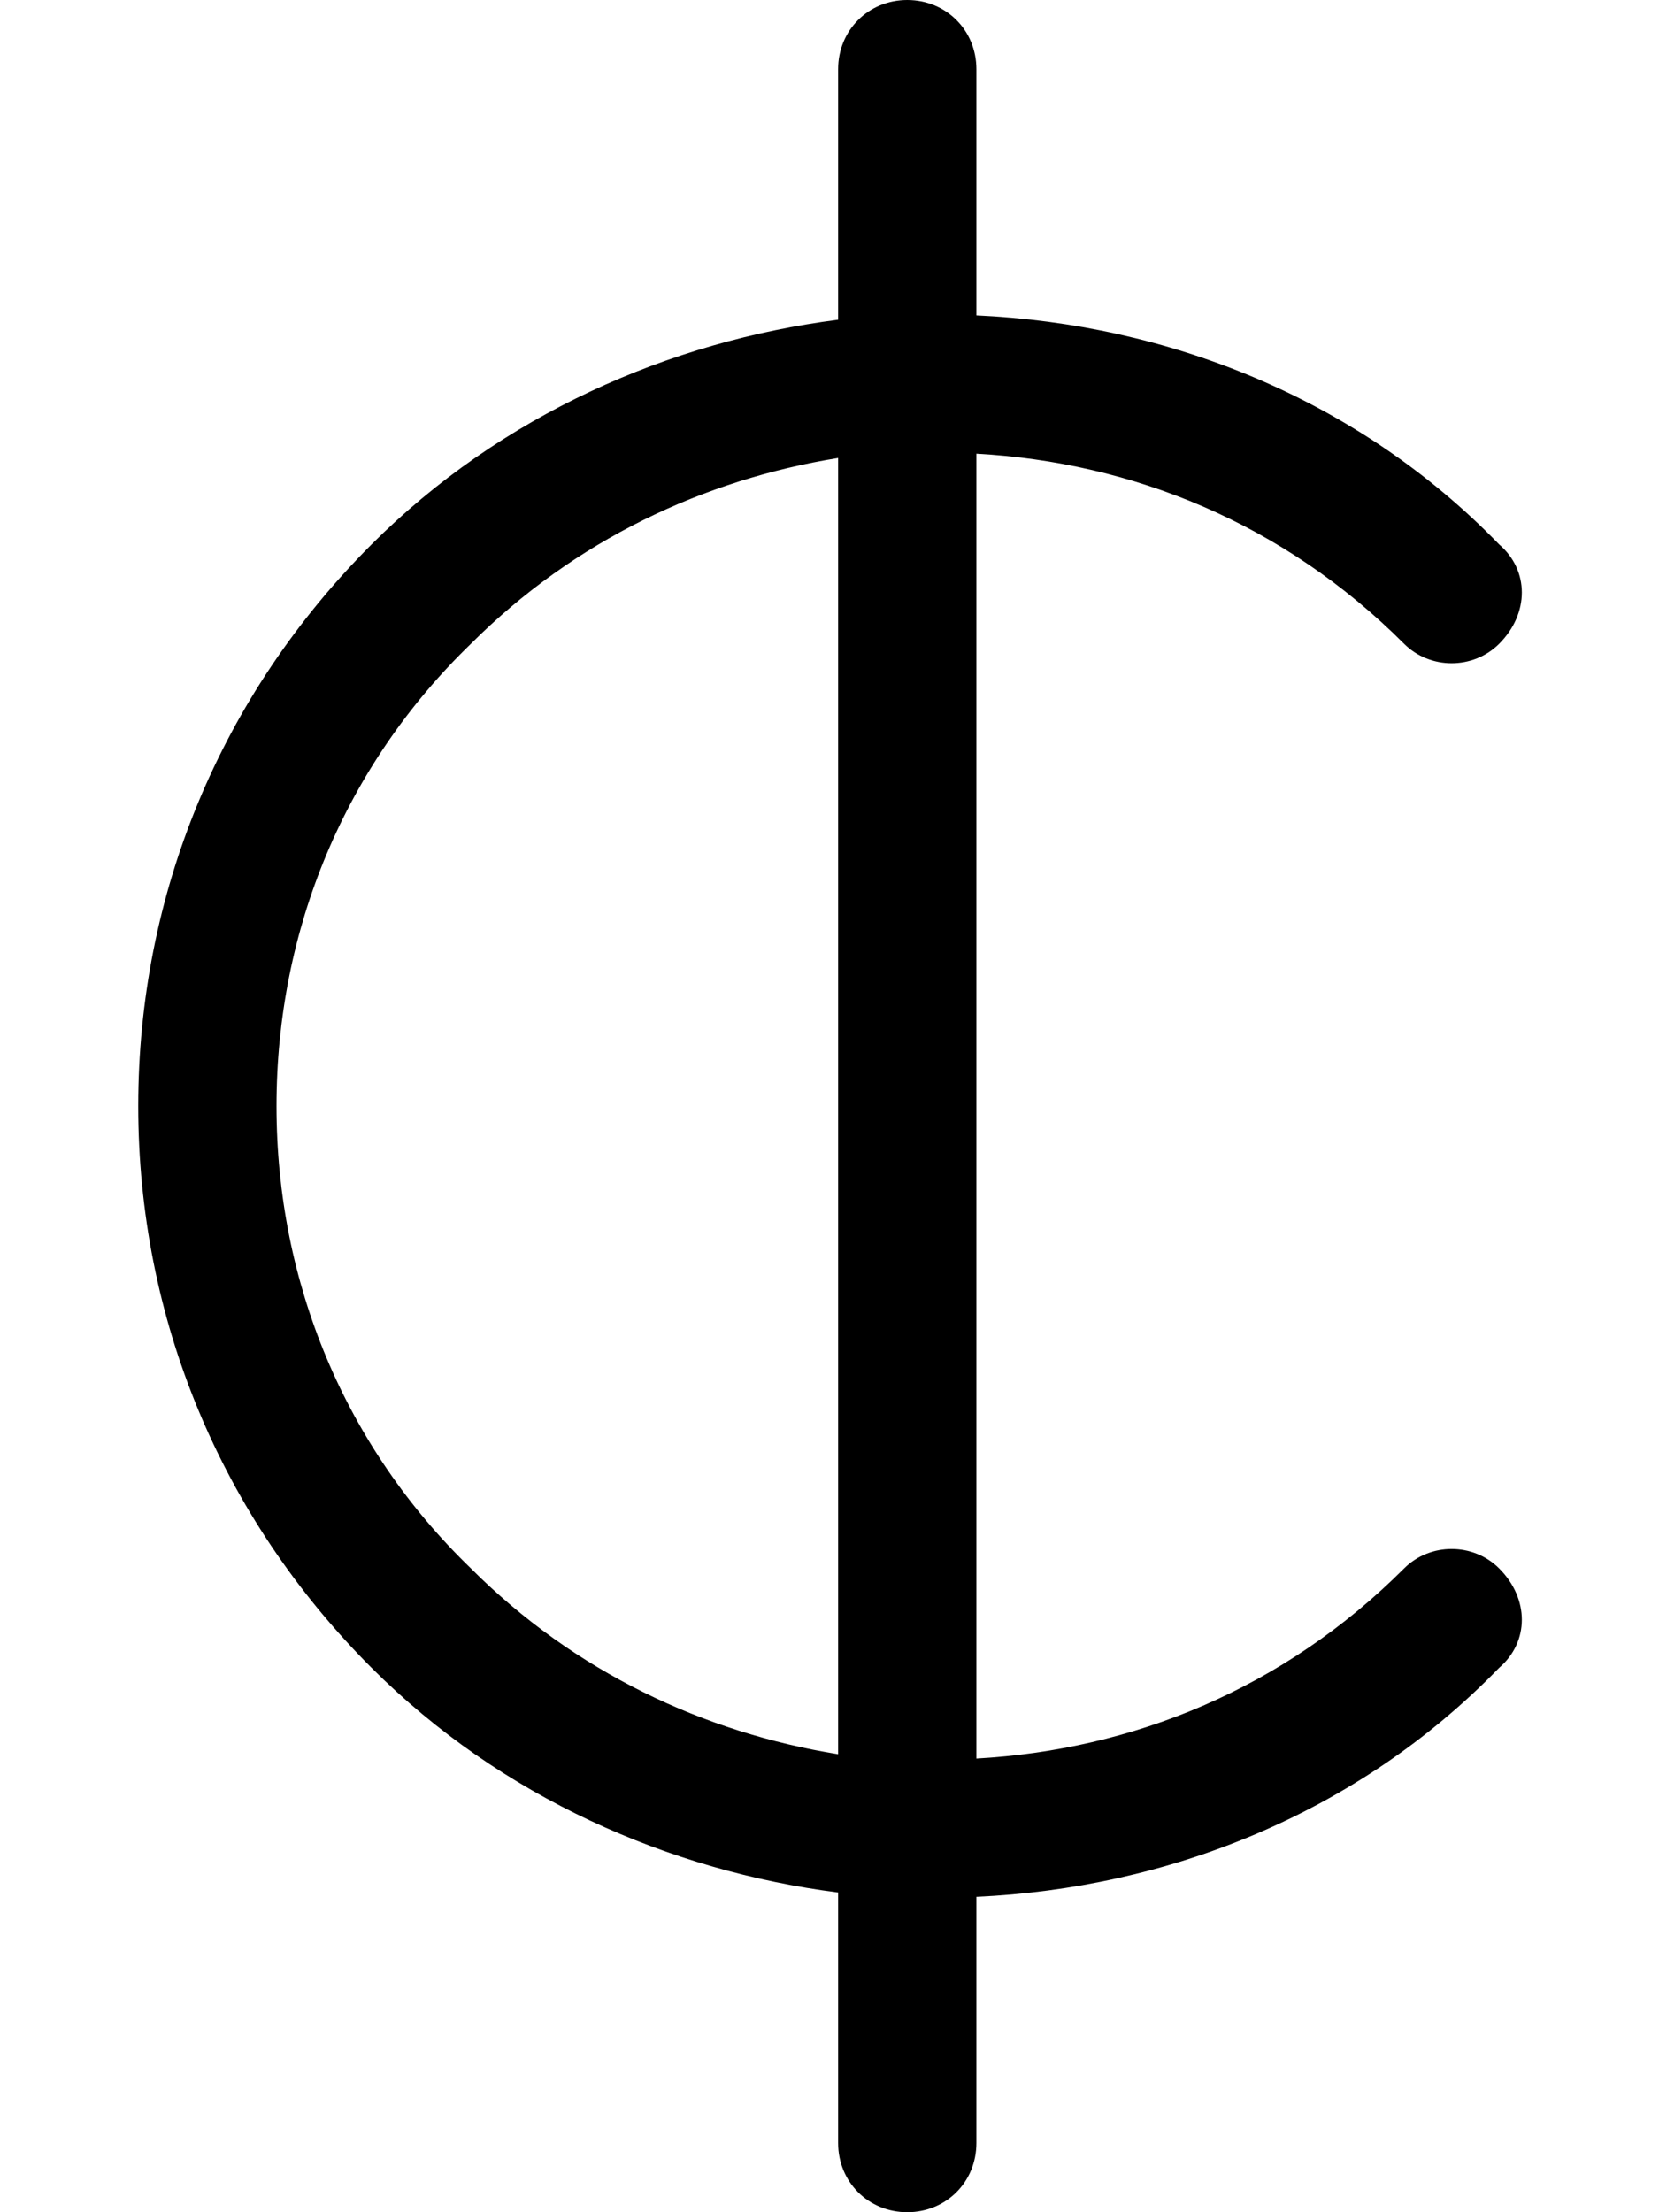 <svg xmlns="http://www.w3.org/2000/svg" viewBox="0 0 384 512"><!-- Font Awesome Pro 6.0.0-alpha1 by @fontawesome - https://fontawesome.com License - https://fontawesome.com/license (Commercial License) --><path d="M325 363C297 391 262 405 226 407V105C262 107 297 121 325 149C331 155 341 155 347 149C354 142 354 132 347 126C314 92 270 75 226 73V16C226 7 219 0 210 0S194 7 194 16V74C155 79 116 96 86 126C51 161 32 207 32 256S51 351 86 386C116 416 155 433 194 438V496C194 505 201 512 210 512S226 505 226 496V439C270 437 314 420 347 386C354 380 354 370 347 363C341 357 331 357 325 363ZM109 363C80 335 64 297 64 256S80 177 109 149C133 125 163 111 194 106V406C163 401 133 387 109 363Z"/></svg>